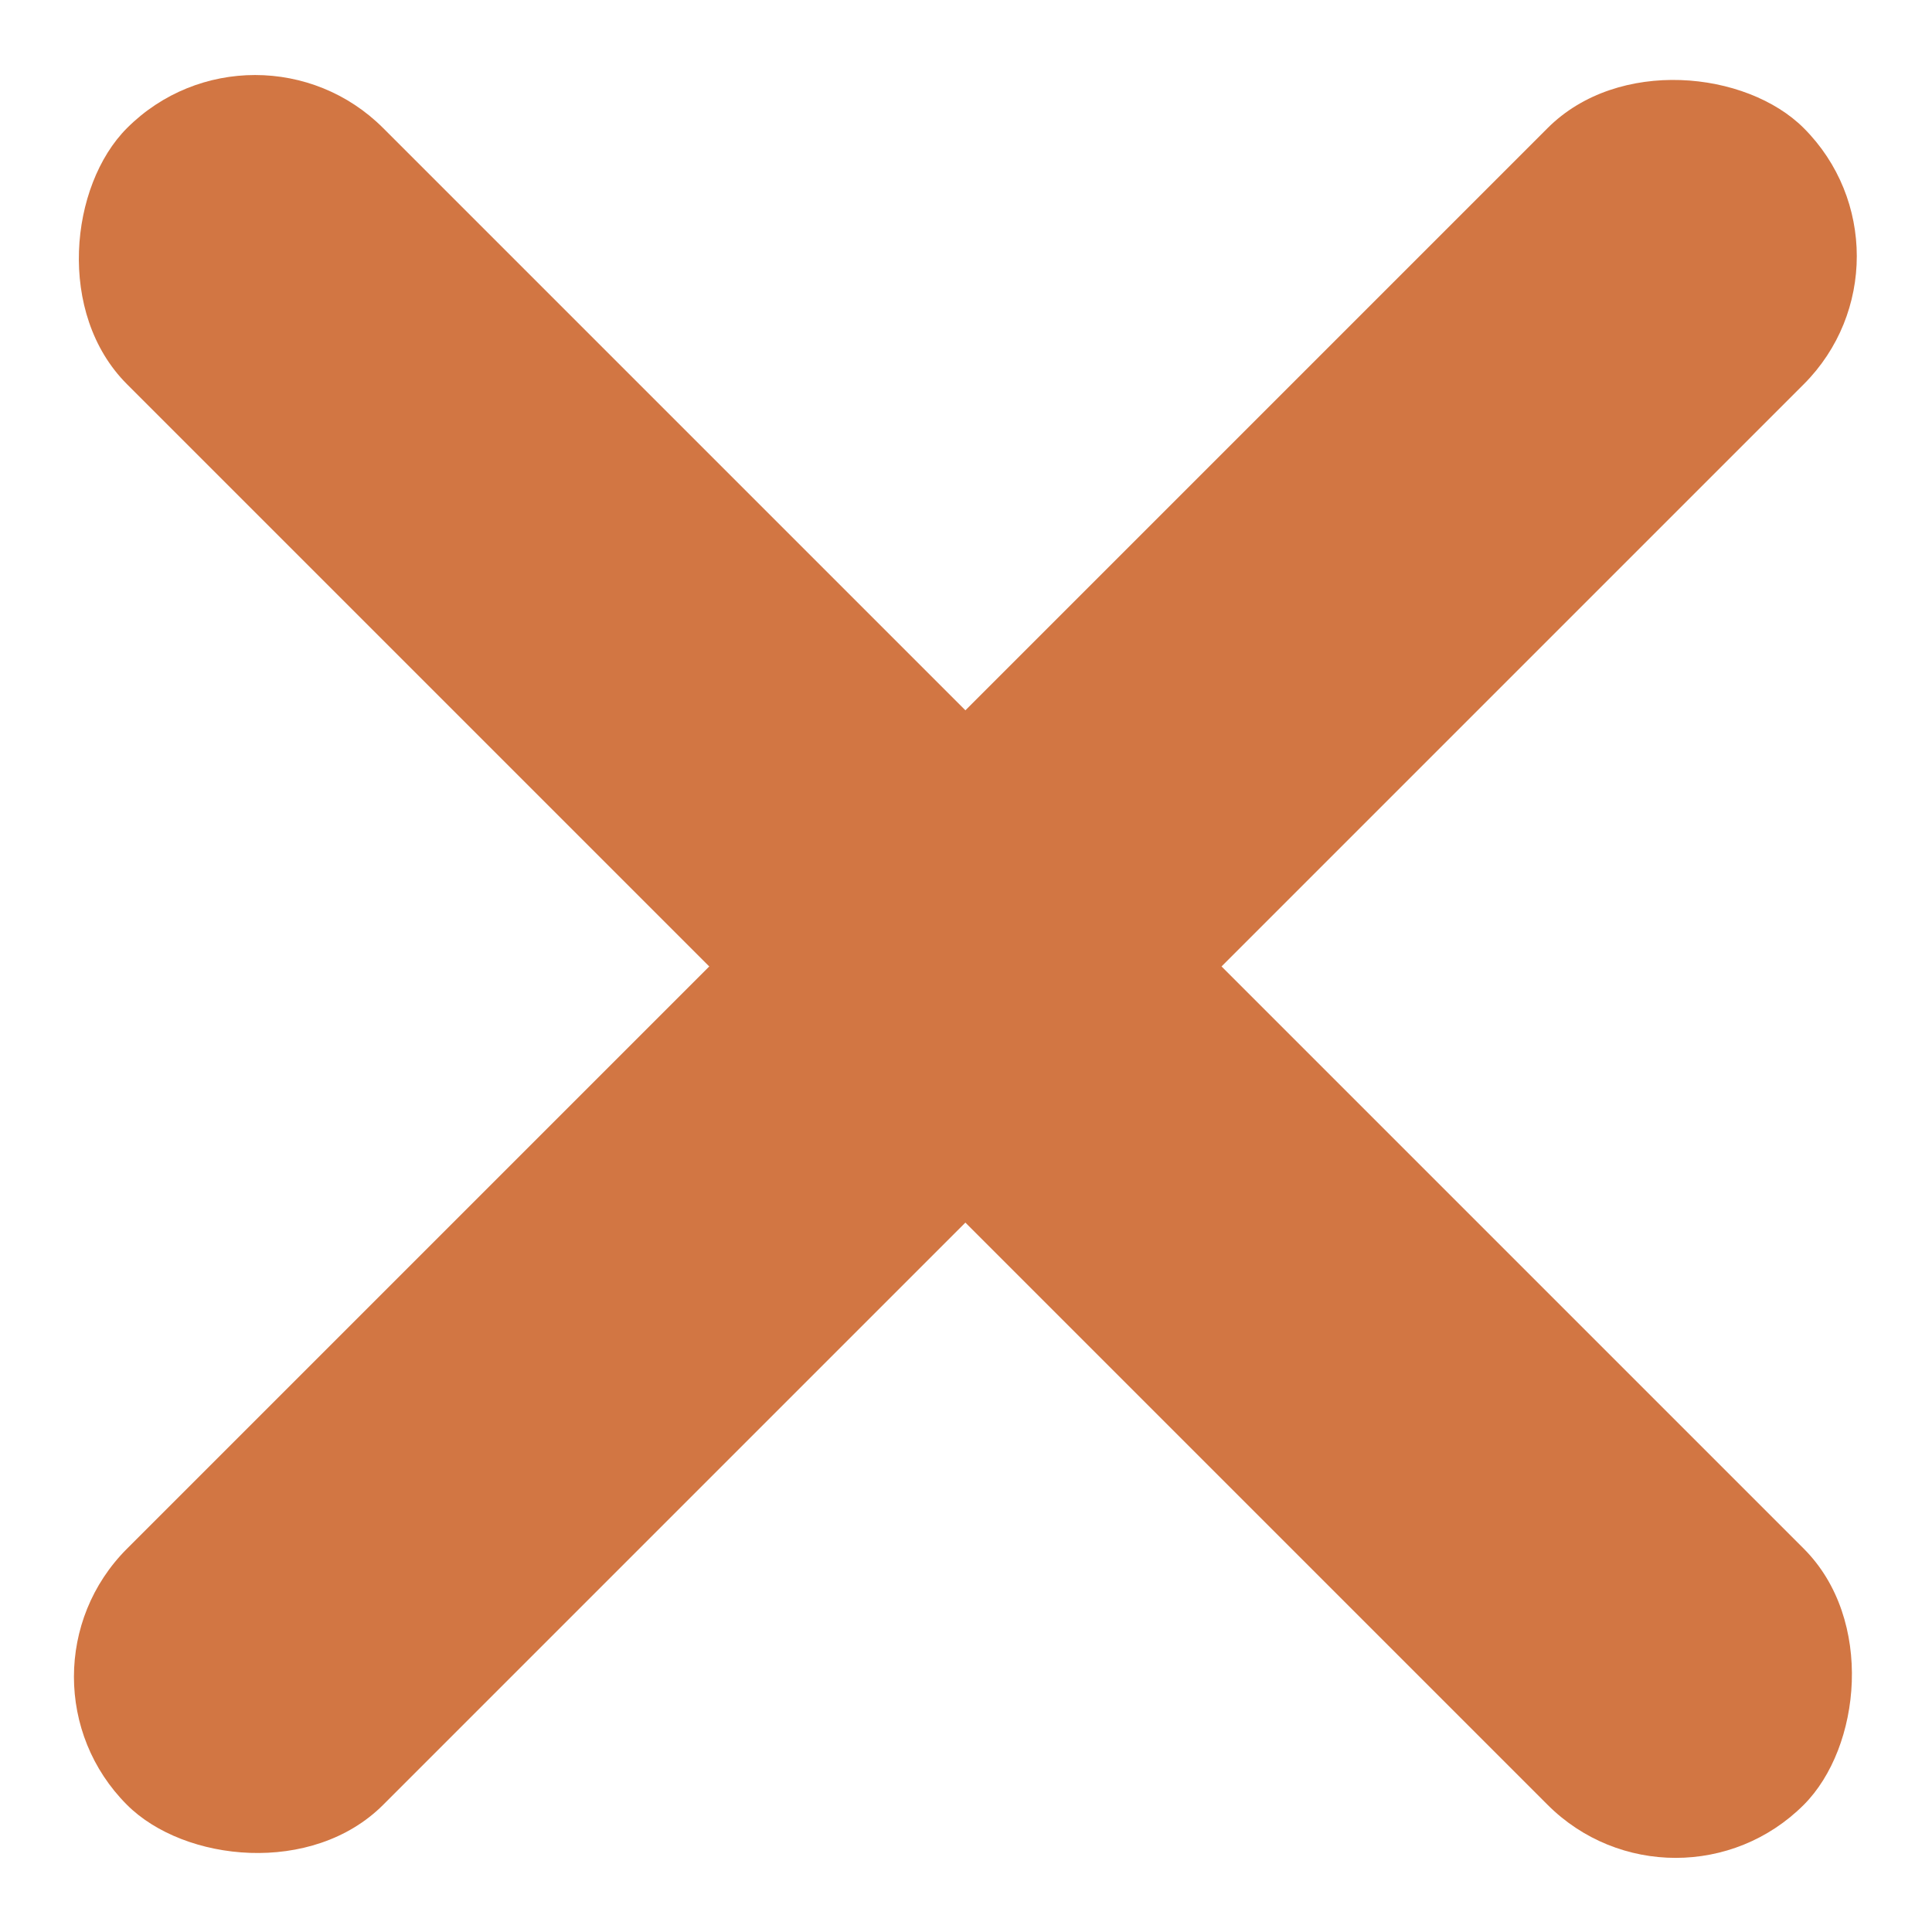 <svg width="32" height="32" viewBox="0 0 32 32" fill="none" xmlns="http://www.w3.org/2000/svg">
<g clip-path="url(#clip0_1001_8)">
<rect x="31.997" y="4.243" width="39.276" height="6" rx="3" transform="rotate(135 31.997 4.243)" fill="#D27643"/>
<rect x="4.225" width="39.276" height="6" rx="3" transform="rotate(45 4.225 0)" fill="#D27643"/>
</g>
<defs>
<clipPath id="clip0_1001_8">
<rect width="32" height="32" fill="white"/>
</clipPath>
</defs>
</svg>

